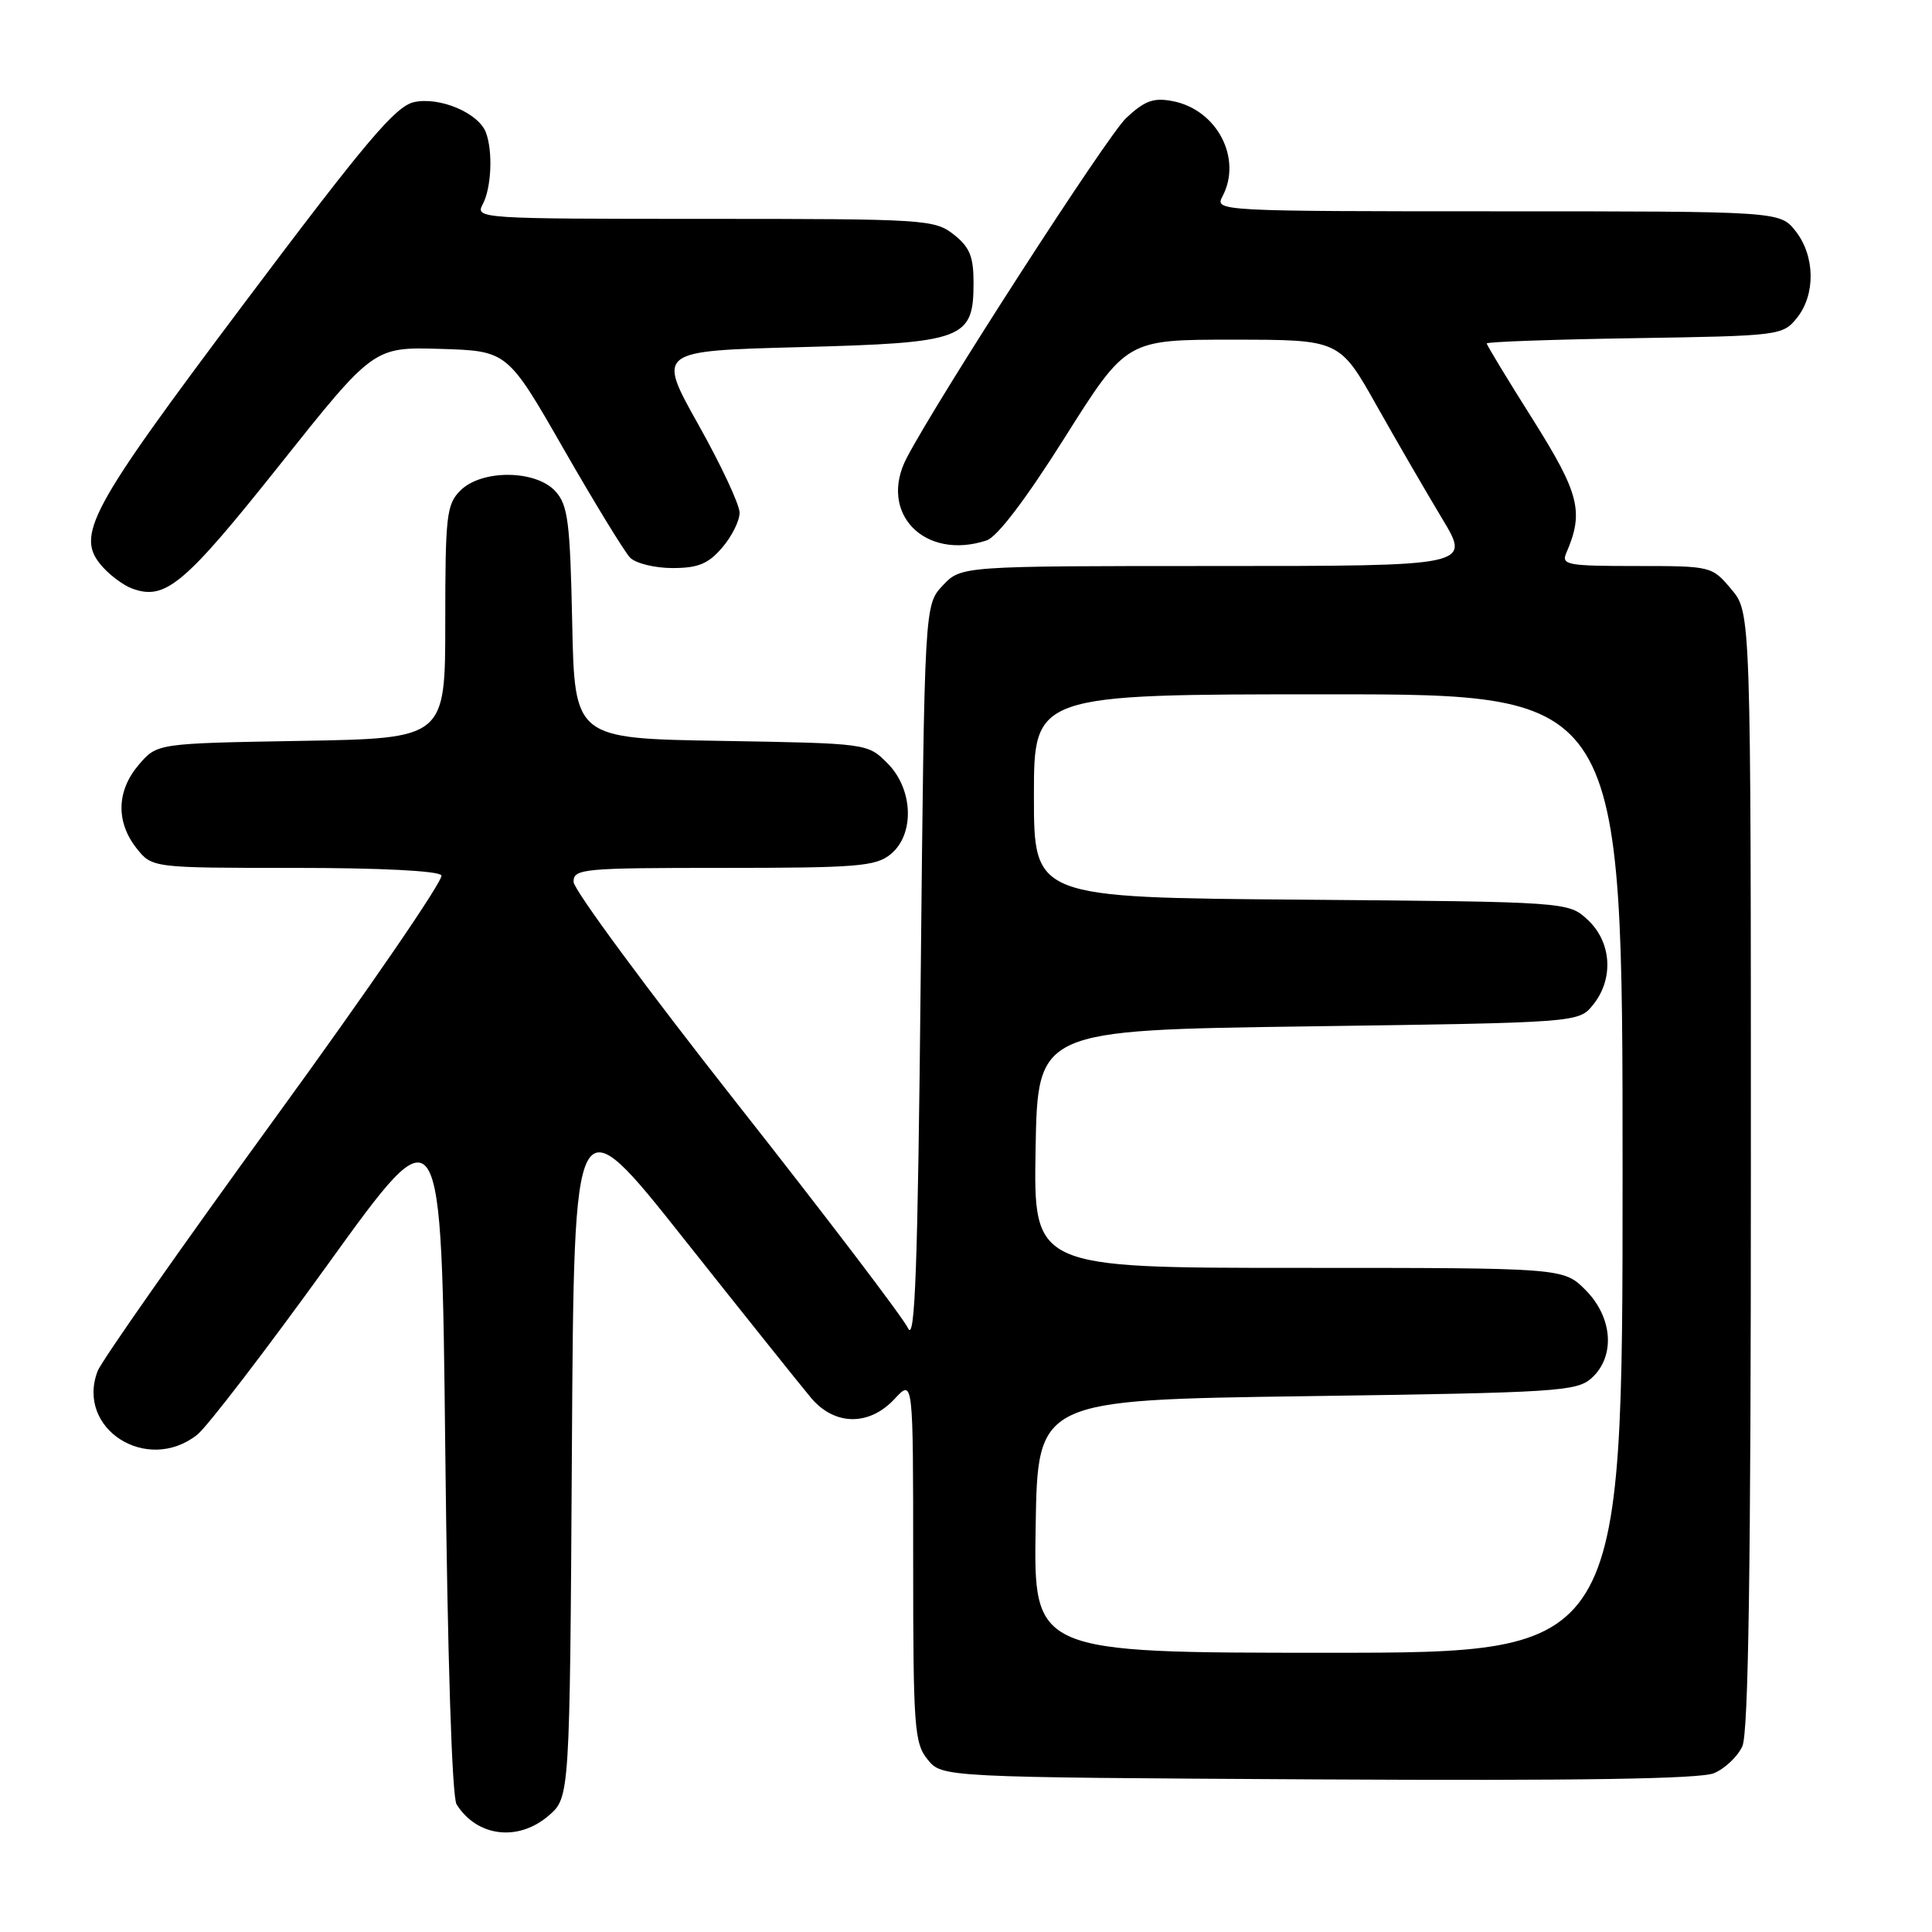 <?xml version="1.0" encoding="UTF-8" standalone="no"?>
<!DOCTYPE svg PUBLIC "-//W3C//DTD SVG 1.1//EN" "http://www.w3.org/Graphics/SVG/1.1/DTD/svg11.dtd" >
<svg xmlns="http://www.w3.org/2000/svg" xmlns:xlink="http://www.w3.org/1999/xlink" version="1.1" viewBox="0 0 256 256">
 <g >
 <path fill="currentColor"
d=" M 72.69 240.59 C 75.50 238.17 75.50 238.17 75.78 191.98 C 76.06 145.79 76.06 145.79 90.61 164.14 C 98.62 174.24 106.22 183.74 107.49 185.25 C 110.61 188.93 115.19 188.98 118.55 185.35 C 121.00 182.71 121.00 182.71 121.00 206.74 C 121.00 228.92 121.15 230.96 122.91 233.14 C 124.82 235.50 124.82 235.50 174.64 235.78 C 209.06 235.97 225.27 235.72 227.10 234.96 C 228.55 234.36 230.25 232.75 230.87 231.39 C 231.68 229.61 232.00 207.81 232.00 155.03 C 232.00 81.15 232.00 81.15 229.41 78.08 C 226.84 75.02 226.76 75.00 216.80 75.00 C 207.64 75.00 206.85 74.85 207.55 73.25 C 209.90 67.82 209.29 65.41 203.10 55.57 C 199.74 50.25 197.00 45.72 197.00 45.51 C 197.00 45.29 205.82 44.98 216.59 44.81 C 235.80 44.51 236.22 44.45 238.09 42.14 C 240.59 39.05 240.52 33.93 237.93 30.63 C 235.85 28.00 235.85 28.00 198.39 28.00 C 161.66 28.00 160.95 27.96 161.96 26.07 C 164.66 21.03 161.28 14.53 155.38 13.40 C 152.85 12.91 151.68 13.34 149.21 15.65 C 146.73 17.98 124.30 52.72 120.14 60.68 C 116.34 67.97 122.49 74.32 130.73 71.61 C 132.14 71.15 135.95 66.13 141.11 57.94 C 149.27 45.00 149.27 45.00 163.38 45.01 C 177.50 45.01 177.50 45.01 182.42 53.76 C 185.13 58.57 189.04 65.31 191.11 68.75 C 194.88 75.00 194.88 75.00 161.11 75.00 C 127.35 75.00 127.35 75.00 124.92 77.58 C 122.50 80.16 122.50 80.16 122.00 129.33 C 121.61 168.06 121.25 177.97 120.32 176.00 C 119.68 174.62 109.44 161.17 97.57 146.10 C 85.71 131.04 76.00 117.87 76.00 116.85 C 76.00 115.11 77.19 115.00 95.89 115.00 C 113.51 115.00 116.03 114.80 117.99 113.21 C 121.23 110.59 121.03 104.57 117.58 101.12 C 114.96 98.50 114.96 98.50 95.55 98.17 C 76.14 97.85 76.14 97.85 75.82 82.53 C 75.54 69.13 75.26 66.94 73.60 65.10 C 71.00 62.24 63.82 62.18 61.00 65.00 C 59.17 66.83 59.00 68.33 59.00 82.42 C 59.00 97.84 59.00 97.84 39.91 98.17 C 20.82 98.50 20.82 98.50 18.41 101.31 C 15.45 104.75 15.33 108.87 18.07 112.37 C 20.15 115.00 20.15 115.00 39.01 115.00 C 50.40 115.00 58.12 115.39 58.49 115.99 C 58.83 116.54 48.93 130.99 36.48 148.11 C 24.04 165.23 13.44 180.34 12.93 181.69 C 10.03 189.32 19.47 195.35 26.12 190.12 C 27.44 189.08 35.26 178.88 43.51 167.44 C 58.50 146.64 58.50 146.64 59.00 192.07 C 59.30 219.72 59.89 238.12 60.50 239.09 C 63.21 243.39 68.65 244.06 72.69 240.59 Z  M 37.00 61.68 C 49.50 45.97 49.50 45.97 58.37 46.23 C 67.24 46.50 67.24 46.50 74.69 59.50 C 78.79 66.65 82.75 73.12 83.49 73.89 C 84.24 74.65 86.76 75.27 89.11 75.27 C 92.49 75.27 93.84 74.72 95.68 72.58 C 96.96 71.10 98.00 69.01 98.00 67.94 C 98.00 66.87 95.54 61.61 92.53 56.25 C 87.07 46.50 87.07 46.50 105.93 46.00 C 127.82 45.42 129.00 44.98 129.00 37.42 C 129.00 33.99 128.48 32.73 126.37 31.07 C 123.83 29.08 122.57 29.00 93.33 29.00 C 63.58 29.00 62.95 28.96 63.96 27.07 C 65.12 24.91 65.33 20.03 64.38 17.54 C 63.39 14.96 58.25 12.79 54.87 13.53 C 52.41 14.07 48.51 18.68 32.37 40.17 C 11.62 67.80 9.90 71.01 13.62 75.14 C 14.65 76.29 16.39 77.57 17.47 77.97 C 21.88 79.62 24.39 77.52 37.00 61.68 Z  M 137.23 202.25 C 137.50 185.50 137.50 185.50 173.15 185.00 C 206.40 184.53 208.93 184.37 210.90 182.60 C 214.07 179.72 213.70 174.55 210.08 170.92 C 207.15 168.00 207.15 168.00 172.05 168.00 C 136.95 168.00 136.95 168.00 137.22 152.25 C 137.50 136.50 137.50 136.50 173.34 136.00 C 209.18 135.50 209.18 135.50 211.09 133.14 C 213.85 129.73 213.56 124.87 210.42 121.92 C 207.84 119.50 207.84 119.50 172.42 119.21 C 137.00 118.93 137.00 118.93 137.00 105.46 C 137.00 92.00 137.00 92.00 176.00 92.00 C 215.00 92.00 215.00 92.00 215.00 155.50 C 215.00 219.00 215.00 219.00 175.98 219.00 C 136.95 219.00 136.95 219.00 137.23 202.25 Z "/>
</g>
</svg>